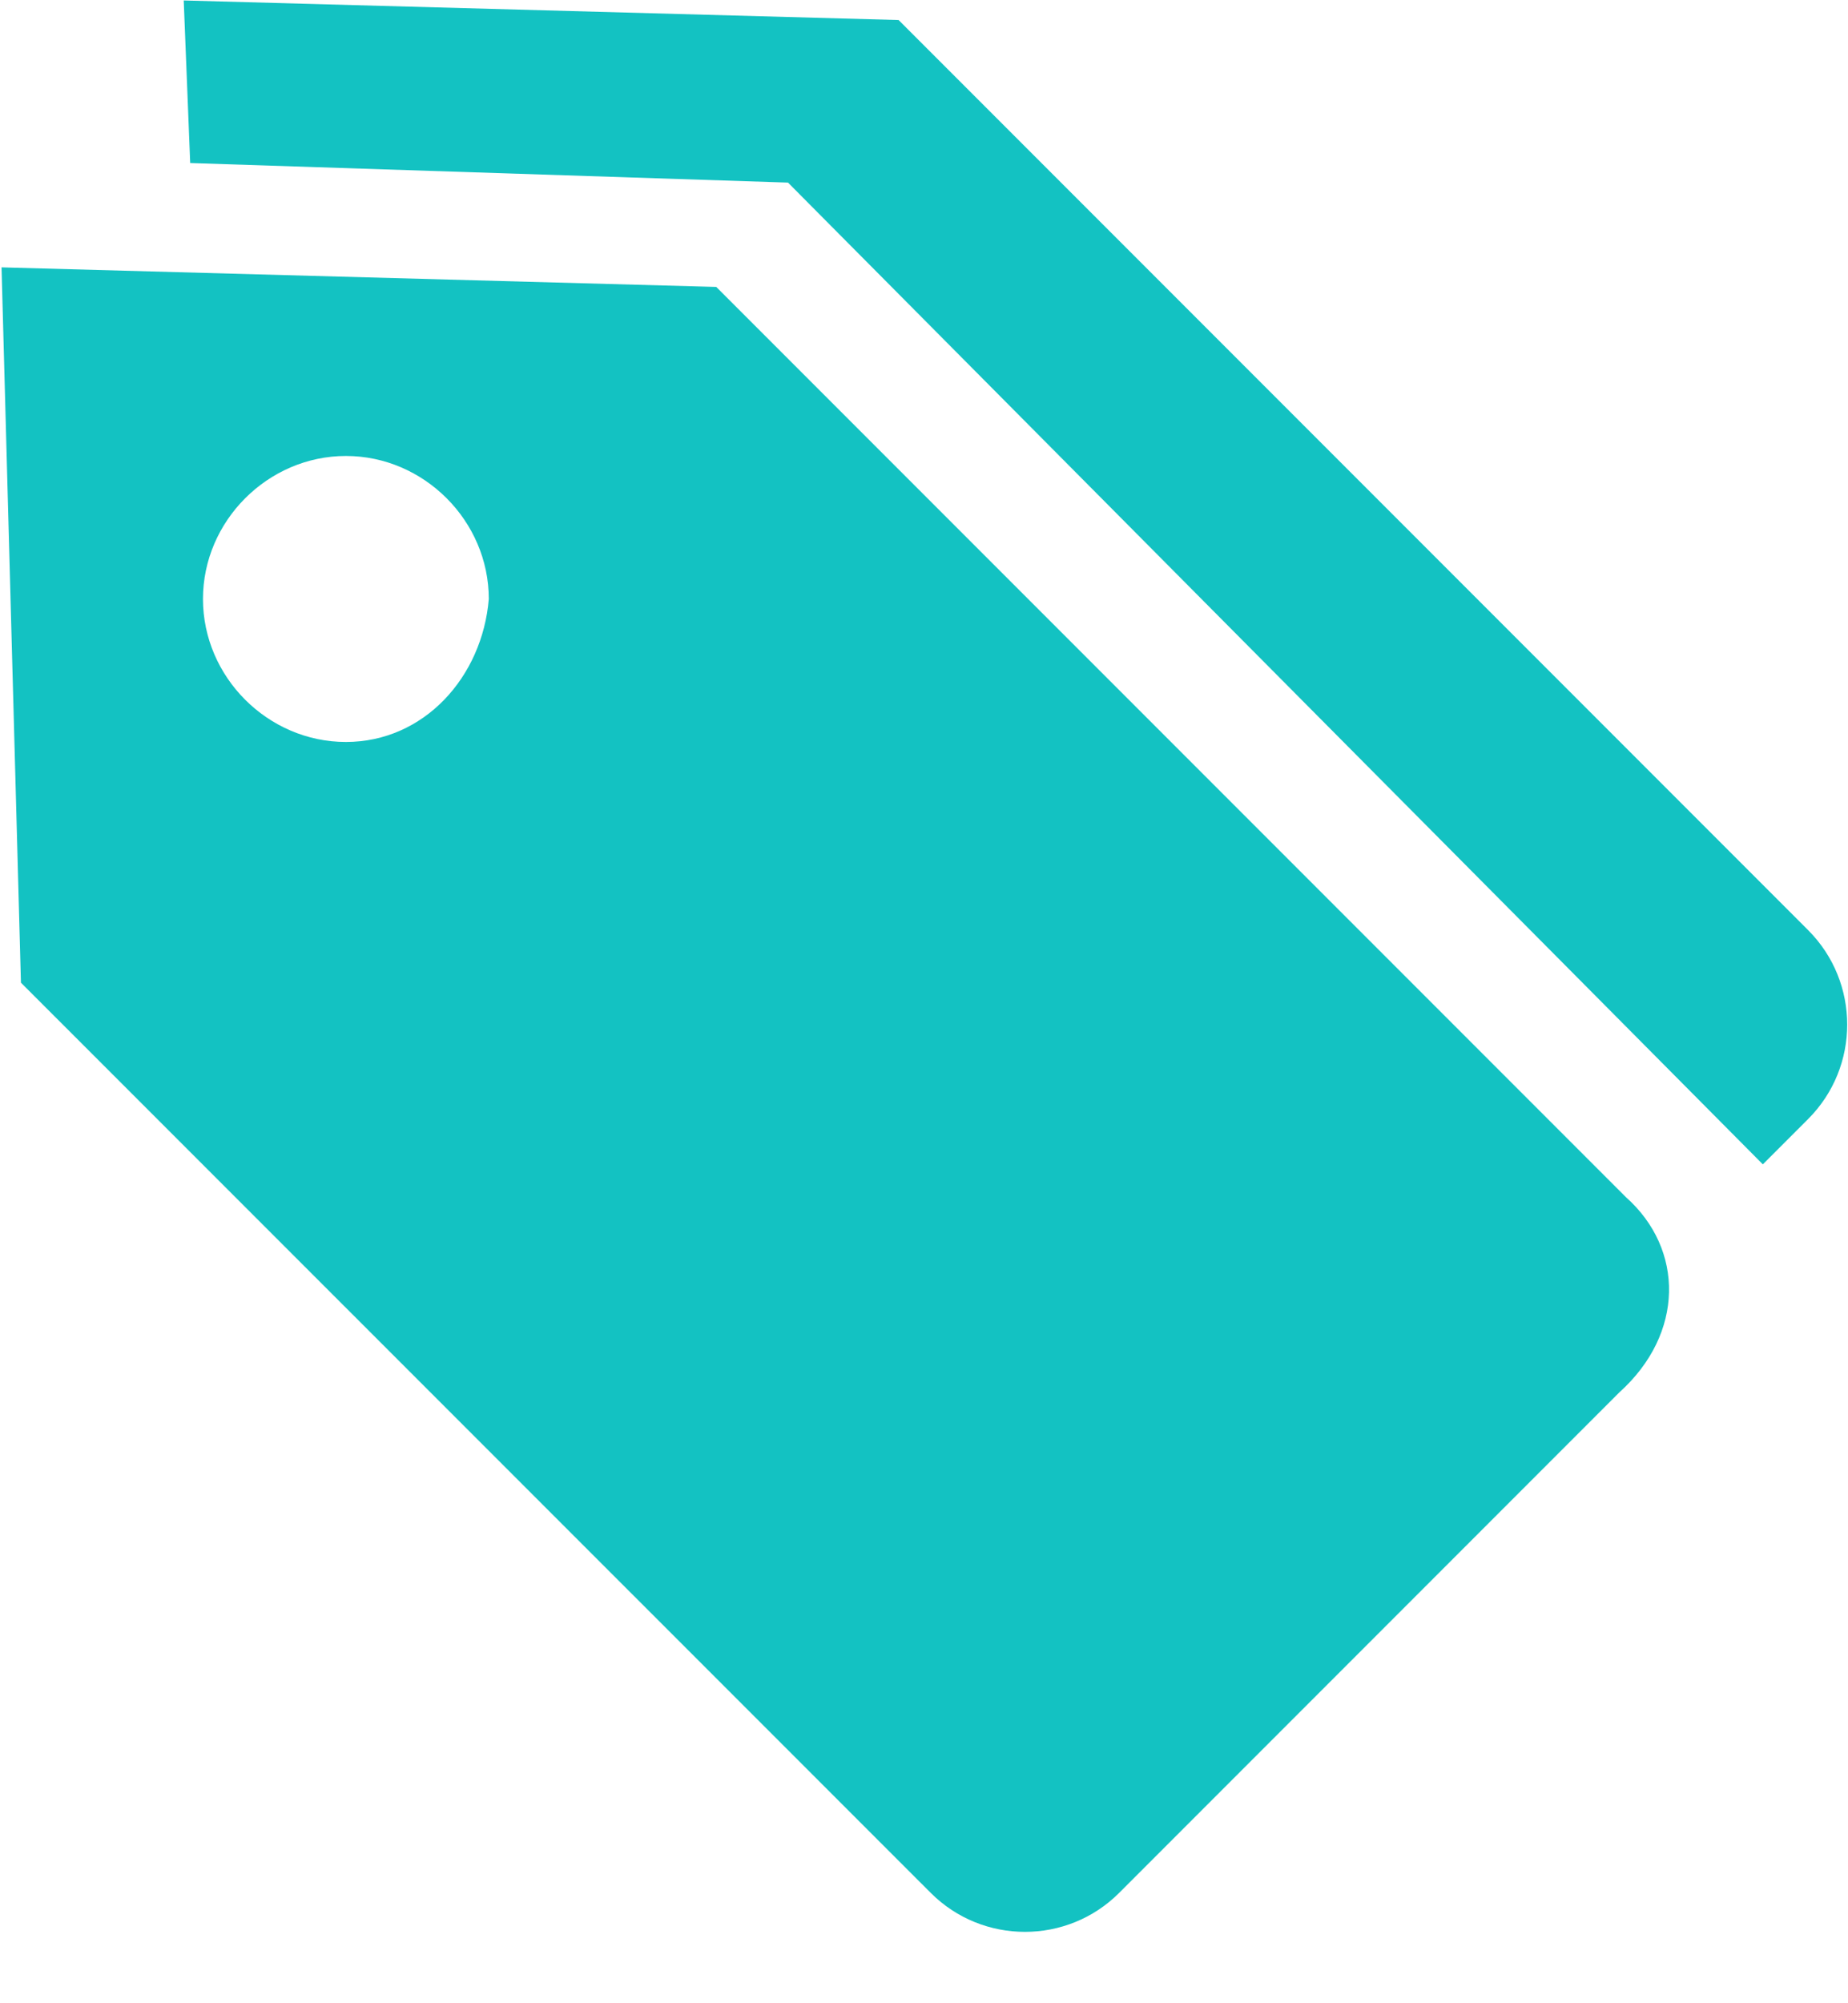 <?xml version="1.0" encoding="UTF-8"?>
<svg width="12px" height="13px" viewBox="0 0 12 13" version="1.1" xmlns="http://www.w3.org/2000/svg" xmlns:xlink="http://www.w3.org/1999/xlink">
    <!-- Generator: Sketch 52.2 (67145) - http://www.bohemiancoding.com/sketch -->
    <title>绿</title>
    <desc>Created with Sketch.</desc>
    <g id="页面-1" stroke="none" stroke-width="1" fill="none" fill-rule="evenodd">
        <g id="区域洞察-企业画像" transform="translate(-674, -150)" fill="#13C2C2">
            <g id="分组-3" transform="translate(230, 117)">
                <g id="search" transform="translate(26, 25)">
                    <g id="分组-2" transform="translate(216, 4)">
                        <g id="绿" transform="translate(202, 4)">
                            <path d="M11.447,7.556 L11.742,7.261 C12.079,6.923 12.079,6.375 11.742,6.037 L5.835,0.13 L1.193,0.003 L1.235,1.058 L5.117,1.185 L11.447,7.556 Z" id="路径"></path>
                            <path d="M10.558,7.769 L4.651,1.862 L0.01,1.735 L0.136,6.377 L6.044,12.284 C6.381,12.621 6.93,12.621 7.267,12.284 L10.516,9.035 C10.938,8.655 10.938,8.107 10.558,7.769 Z M2.246,4.815 C1.74,4.815 1.318,4.394 1.318,3.887 C1.318,3.381 1.74,2.959 2.246,2.959 C2.753,2.959 3.174,3.381 3.174,3.887 C3.132,4.394 2.753,4.815 2.246,4.815 Z" id="形状" fill-rule="nonzero"></path>
                        </g>
                    </g>
                </g>
            </g>
        </g>
    </g>
</svg>